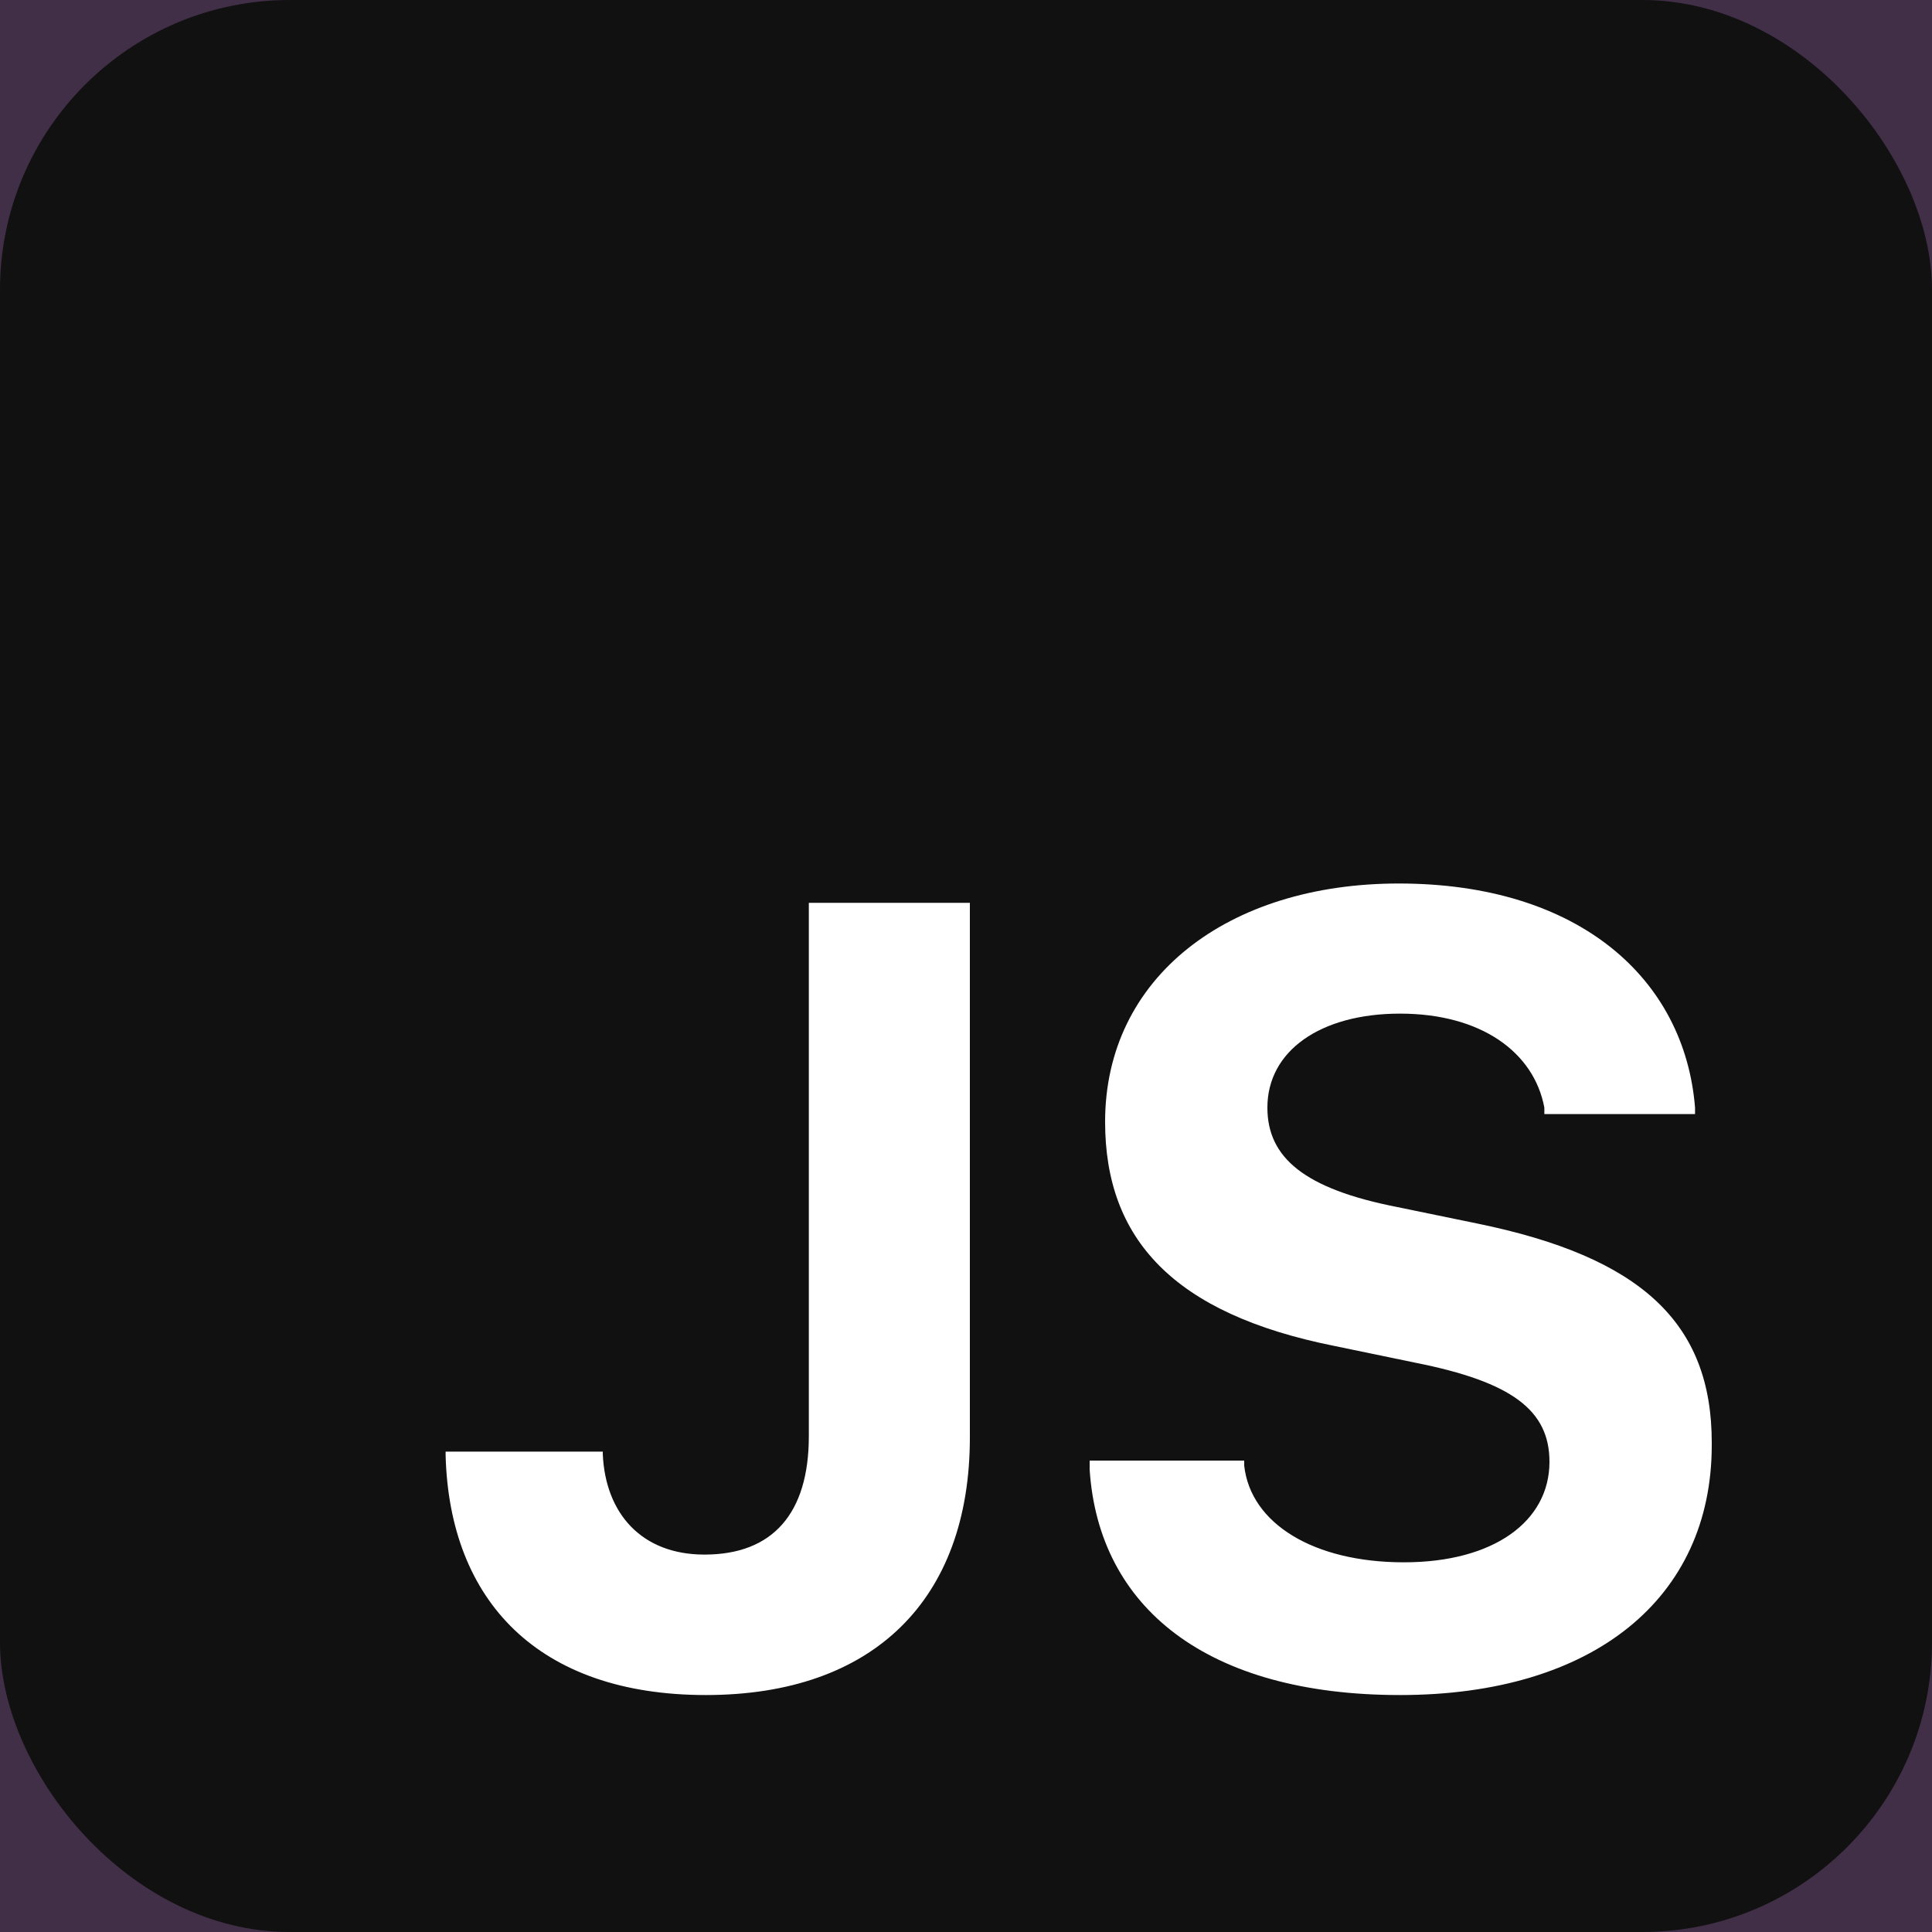 <svg width="20" height="20" viewBox="0 0 20 20" fill="none" xmlns="http://www.w3.org/2000/svg">
<rect x="0" y="0" width="20" height="20" fill="#333333" stroke="none"/>
<rect width="20" height="20" fill="#C000FF" fill-opacity="0.1"/>
<rect width="20" height="20" rx="3" fill="#111111"/>
<path fill-rule="evenodd" clip-rule="evenodd" d="M10.04 14.88C10.04 16.56 9.04 17.547 7.307 17.547C5.573 17.547 4.653 16.573 4.613 15.066V15.027H6.24V15.053C6.267 15.666 6.64 16.093 7.293 16.093C8 16.093 8.373 15.666 8.373 14.867V9.346H10.04V14.88ZM17.72 14.96C17.72 16.547 16.493 17.547 14.493 17.547C12.493 17.547 11.373 16.64 11.28 15.213V15.12H12.88V15.173C12.947 15.773 13.6 16.173 14.533 16.173C15.467 16.173 16.04 15.746 16.04 15.133C16.04 14.6 15.653 14.306 14.653 14.107L13.813 13.933C12.147 13.6 11.44 12.826 11.44 11.613C11.44 10.12 12.707 9.146 14.48 9.146C16.347 9.146 17.44 10.133 17.547 11.466V11.533H15.987V11.466C15.88 10.893 15.333 10.493 14.493 10.493C13.667 10.493 13.12 10.88 13.12 11.466C13.12 11.986 13.507 12.306 14.453 12.493L15.293 12.666C16.987 13.013 17.72 13.693 17.72 14.933V14.96Z" fill="white"/>
</svg>
